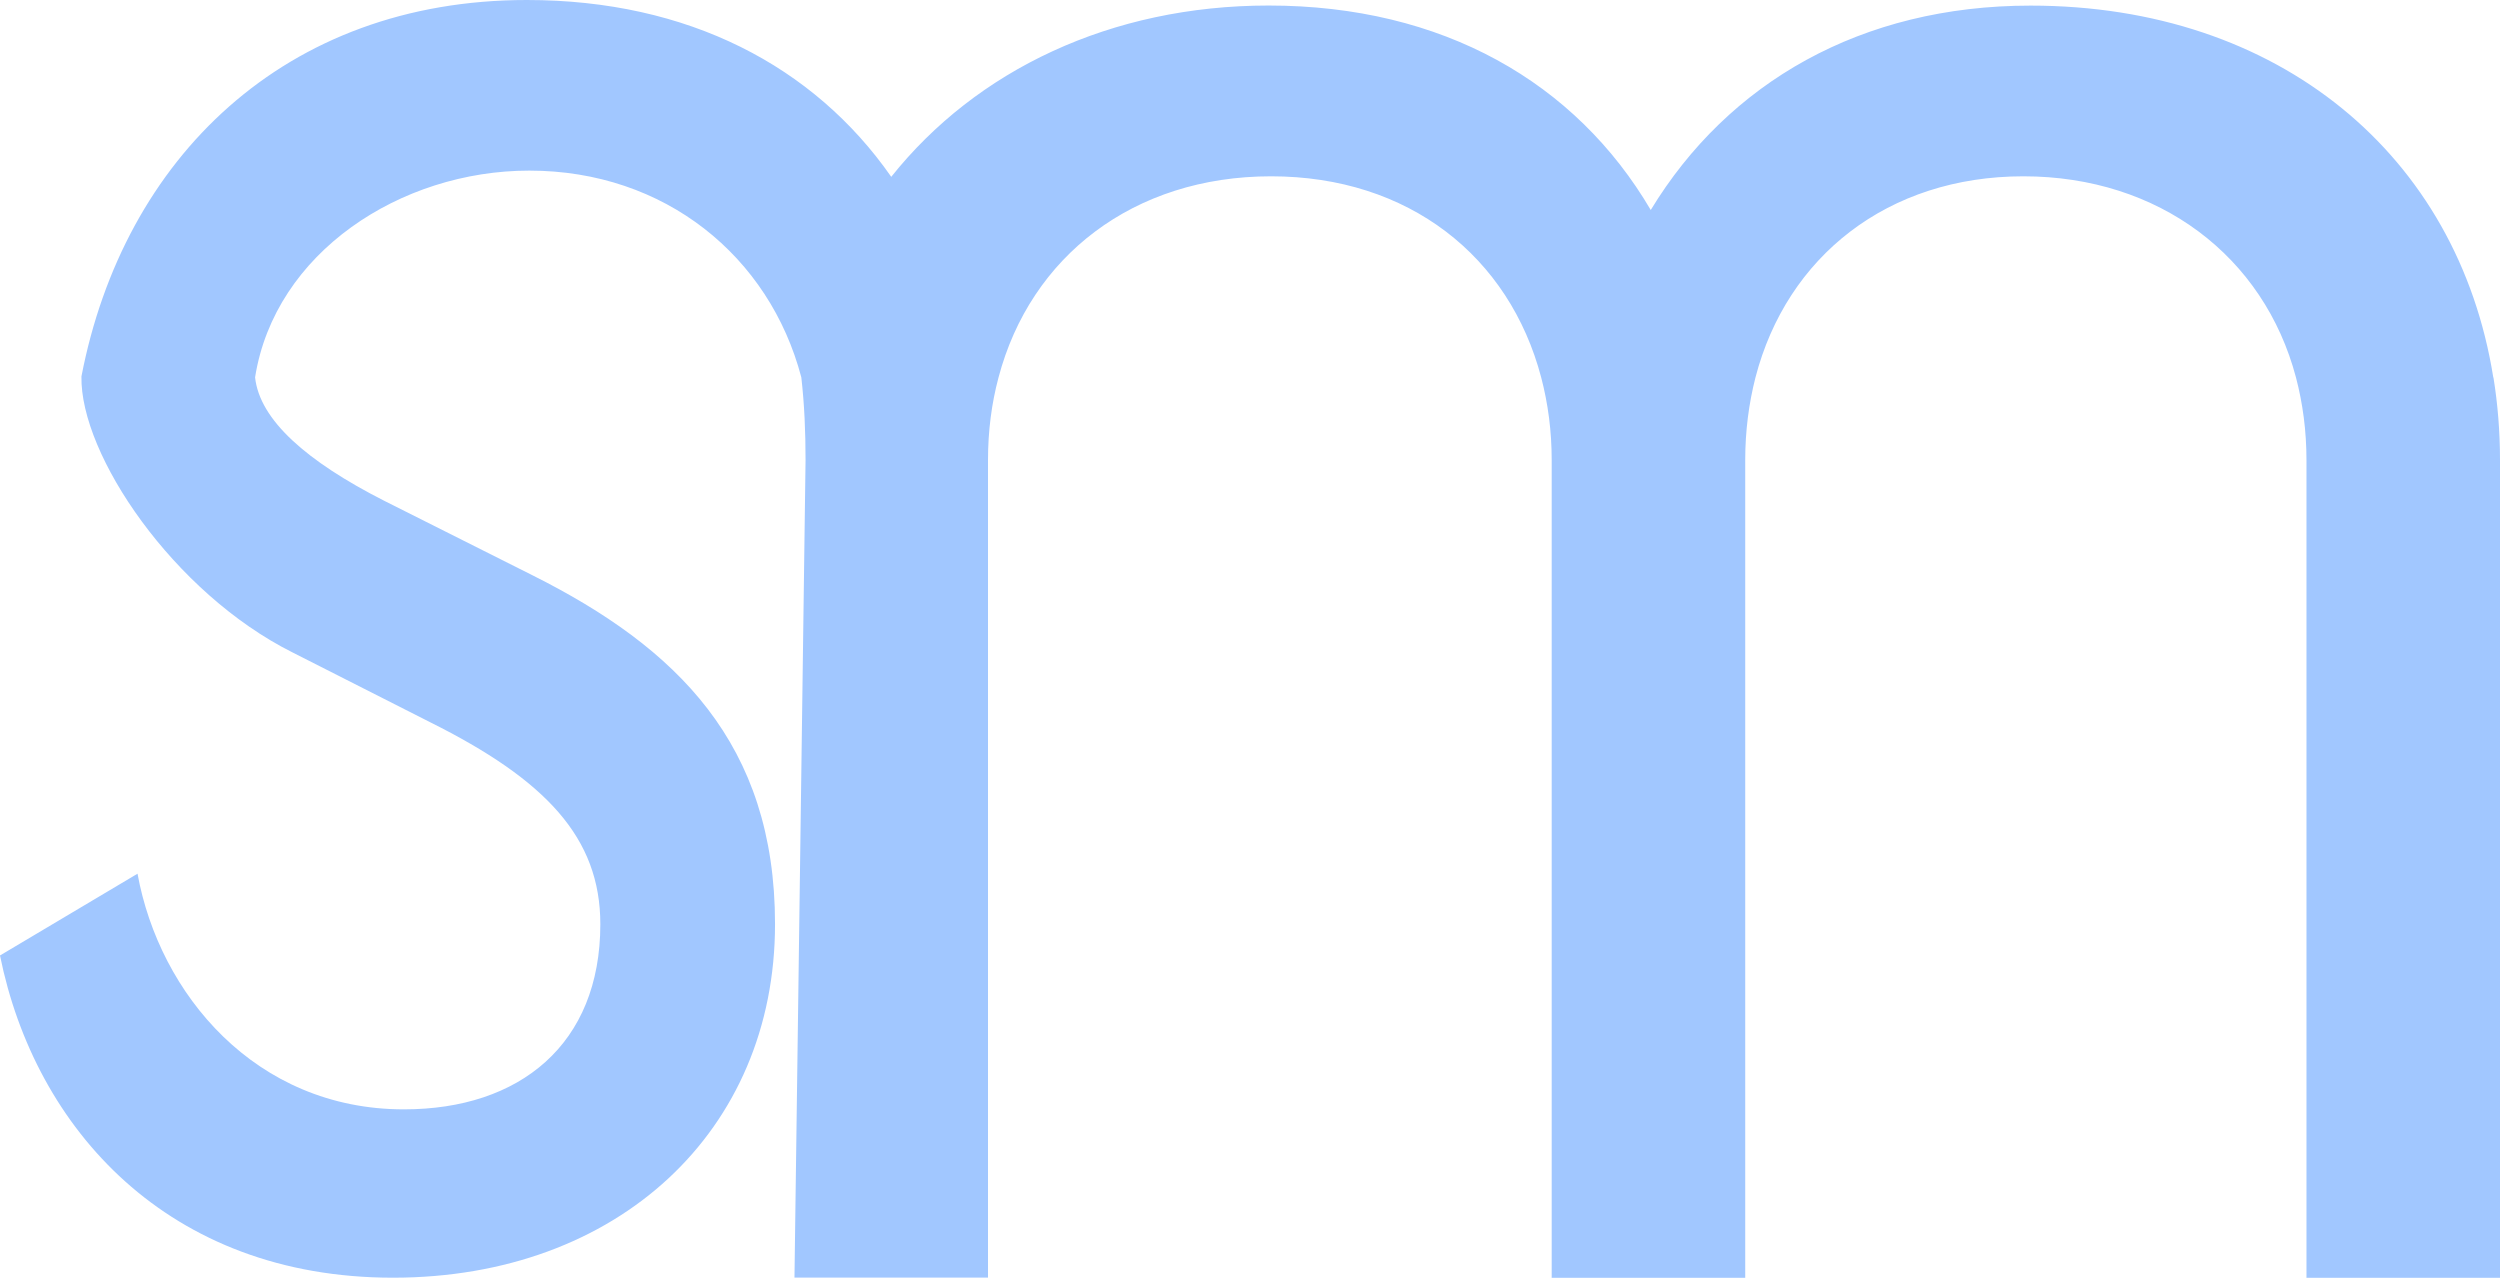 <svg width="90" height="46" viewBox="0 0 90 46" fill="none" xmlns="http://www.w3.org/2000/svg">
<path d="M89.759 13.592C88.485 5.59 82.047 0.202 73.099 0.202C67.003 0.202 62.214 2.972 59.427 7.56C56.73 2.969 51.94 0.199 45.67 0.199C39.99 0.199 35.144 2.527 32.085 6.366C29.302 2.376 24.769 0 18.968 0C10.254 0 4.447 5.701 2.932 13.551C2.878 16.368 6.248 21.344 10.53 23.487L15.481 25.998C19.646 28.075 21.612 30.155 21.612 33.272C21.612 37.602 18.705 39.937 14.54 39.937C9.196 39.937 5.737 35.78 4.951 31.453L0 34.397C1.258 40.63 6.051 45.997 14.147 45.997C22.242 45.997 27.901 40.715 27.901 33.269C27.901 26.774 24.363 23.314 19.177 20.714L13.833 18.029C11.044 16.611 9.348 15.123 9.183 13.585H8.923C9.018 13.585 9.107 13.582 9.183 13.585C9.893 9.095 14.419 6.142 19.054 6.142C23.935 6.142 27.701 9.227 28.848 13.585C28.959 14.575 29 15.536 29 16.563L28.601 45.994H35.568V16.563C35.568 15.514 35.698 14.521 35.946 13.592C37.096 9.233 40.805 6.347 45.759 6.347C50.714 6.347 54.337 9.23 55.484 13.592C55.728 14.521 55.861 15.514 55.861 16.563V46H62.828V16.563C62.828 15.514 62.959 14.521 63.196 13.592C64.325 9.233 67.96 6.347 72.842 6.347C77.723 6.347 81.505 9.23 82.656 13.592C82.9 14.521 83.033 15.514 83.033 16.563V46H90V16.563C90 15.539 89.918 14.547 89.765 13.592H89.759Z" fill="#A1C7FF"/>
</svg>
